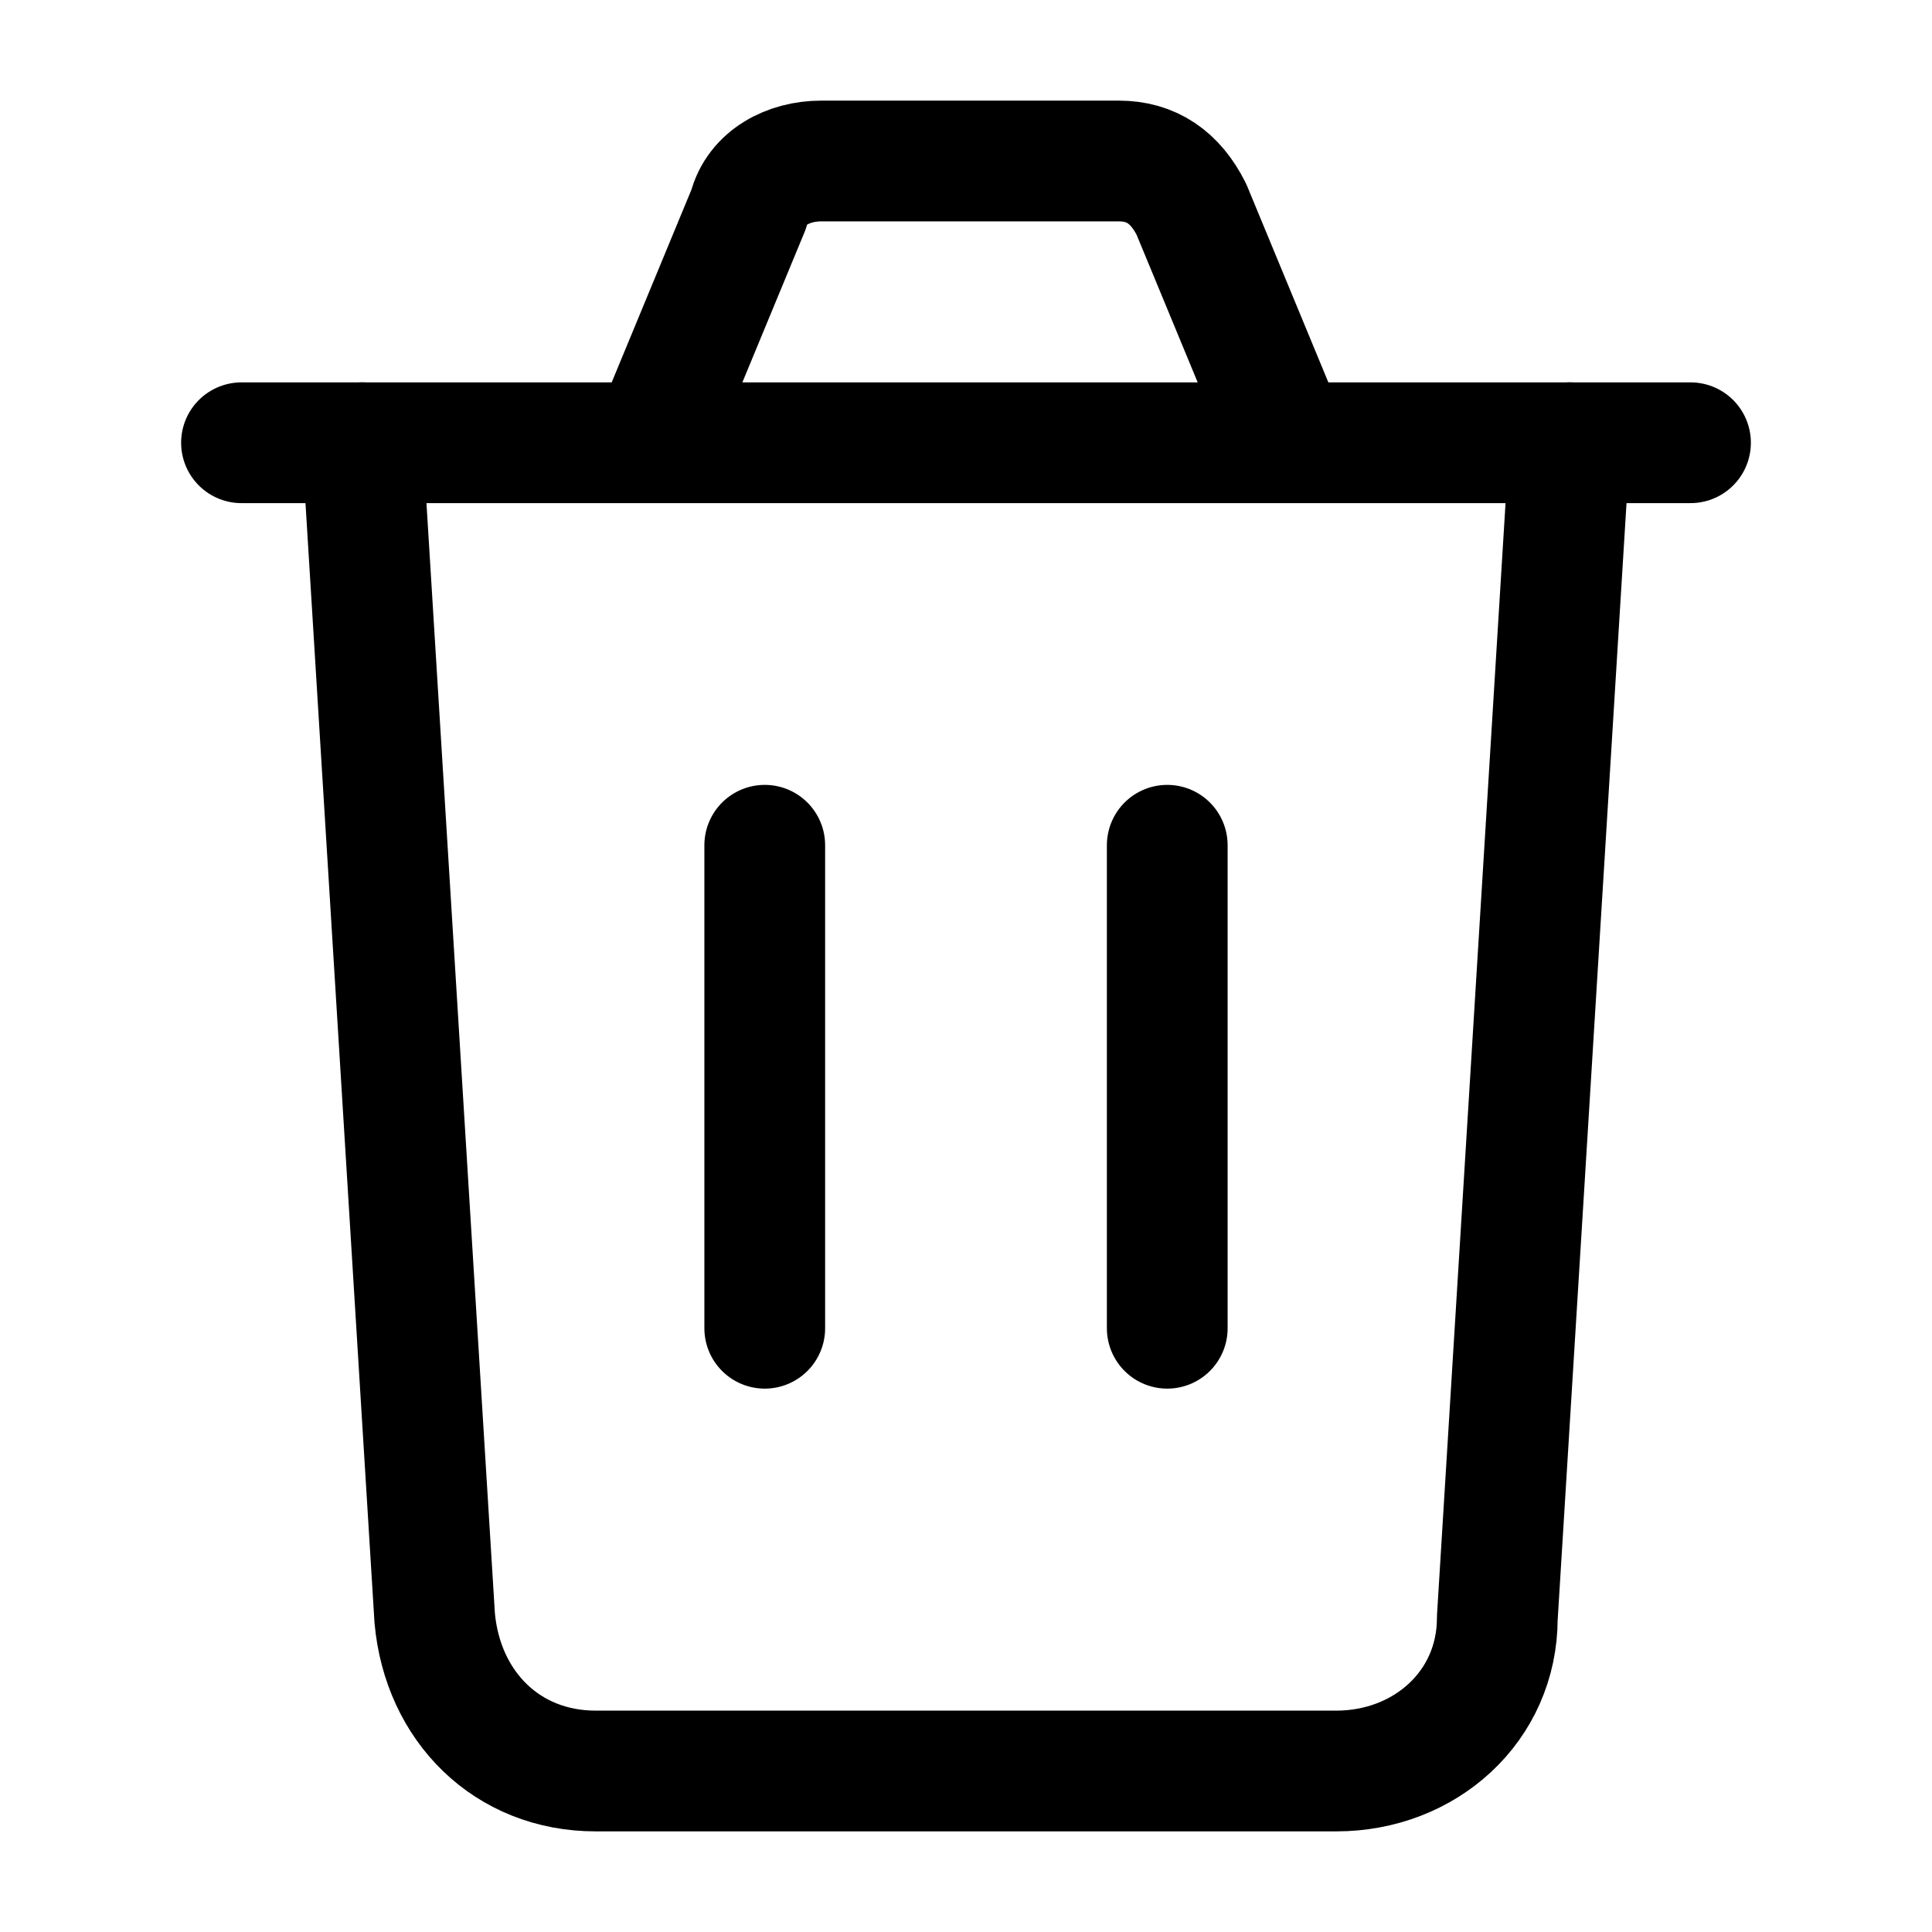 <?xml version="1.0" encoding="UTF-8"?>
<svg id="Layer_1" xmlns="http://www.w3.org/2000/svg" version="1.1" viewBox="0 0 24 24">
  <!-- Generator: Adobe Illustrator 29.3.1, SVG Export Plug-In . SVG Version: 2.1.0 Build 151)  -->
  <defs>
    <style>
      .st0 {
        fill: none;
        stroke: #000;
        stroke-linecap: round;
        stroke-linejoin: round;
        stroke-width: 1.5px;
      }
    </style>
  </defs>
  <path class="st0" d="M19.5,5.5l-.9,14.6c0,1.1-.9,1.9-2,1.9H7.4c-1.1,0-1.9-.8-2-1.9l-.9-14.6"/>
  <path class="st0" d="M3,5.5h5M21,5.5h-5M16,5.5l-1.2-2.9c-.2-.4-.5-.6-.9-.6h-3.7c-.4,0-.8.2-.9.6l-1.2,2.9M16,5.5h-8"/>
  <path class="st0" d="M9.5,16.5v-6"/>
  <path class="st0" d="M14.5,16.5v-6"/>
</svg>